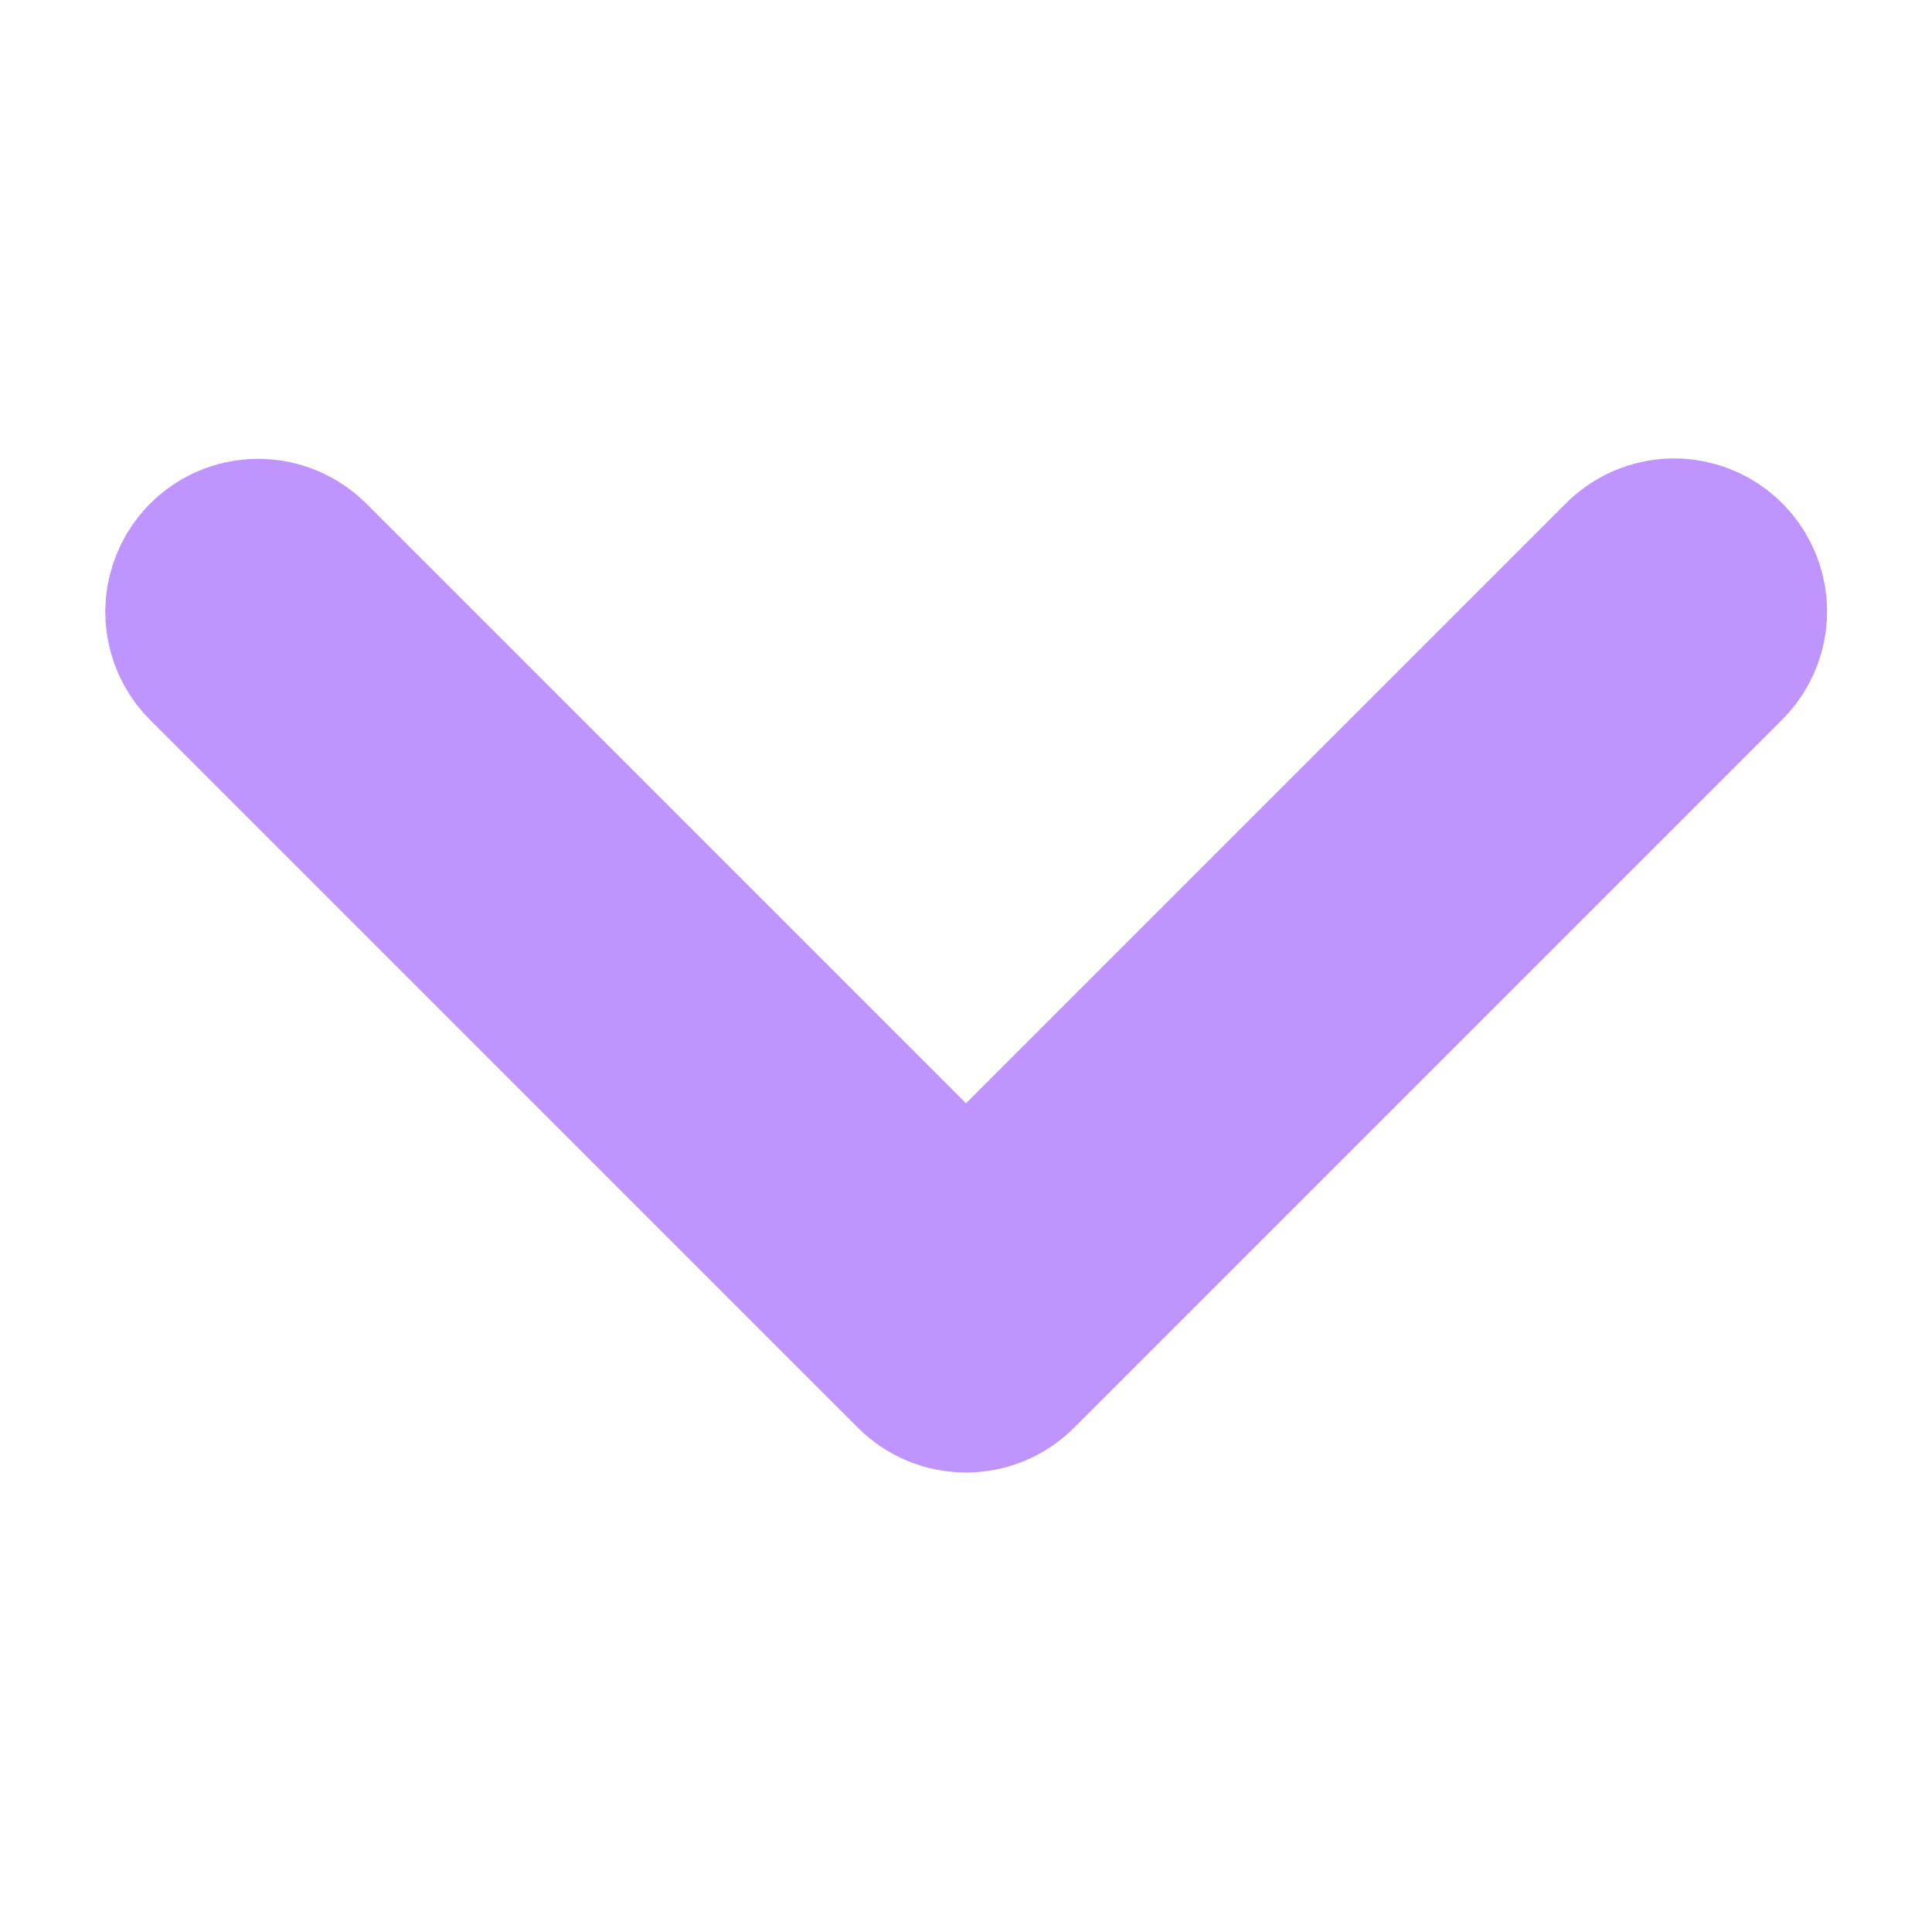 <svg xmlns="http://www.w3.org/2000/svg" x="0px" y="0px"
width="50" height="50"
viewBox="0 0 172 172"
style=" fill:#000000;"><g transform="translate(7.31,7.31) scale(0.915,0.915)"><g fill="none" fill-rule="nonzero" stroke="none" stroke-width="none" stroke-linecap="butt" stroke-linejoin="none" stroke-miterlimit="10" stroke-dasharray="" stroke-dashoffset="0" font-family="none" font-weight="none" font-size="none" text-anchor="none" style="mix-blend-mode: normal"><g fill="#bf94ff" stroke="#bf94ff" stroke-width="16" stroke-linejoin="round"><path d="M161.25,48.859c1.102,2.62 0.457,5.644 -1.586,7.606l-68.8,68.8c-2.688,2.688 -7.041,2.688 -9.729,0l-68.8,-68.8c-2.002,-1.948 -2.634,-4.918 -1.572,-7.512c1.048,-2.593 3.561,-4.3 6.356,-4.3c1.868,0 3.642,0.752 4.945,2.083l63.936,63.936l63.936,-63.936c1.263,-1.317 2.983,-2.069 4.811,-2.123c2.835,-0.054 5.415,1.626 6.504,4.246z"></path></g><path d="M0,172v-172h172v172z" fill="none" stroke="none" stroke-width="1" stroke-linejoin="miter"></path><g fill="#bf94ff" stroke="none" stroke-width="1" stroke-linejoin="miter"><path d="M154.746,44.612c-1.827,0.054 -3.547,0.806 -4.811,2.123l-63.936,63.936l-63.936,-63.936c-1.303,-1.33 -3.077,-2.083 -4.945,-2.083c-2.795,0 -5.308,1.707 -6.356,4.3c-1.062,2.593 -0.43,5.563 1.572,7.512l68.8,68.8c2.688,2.688 7.041,2.688 9.729,0l68.8,-68.8c2.042,-1.962 2.688,-4.985 1.586,-7.606c-1.088,-2.62 -3.668,-4.3 -6.504,-4.246z"></path></g><path d="" fill="none" stroke="none" stroke-width="1" stroke-linejoin="miter"></path></g></g></svg>